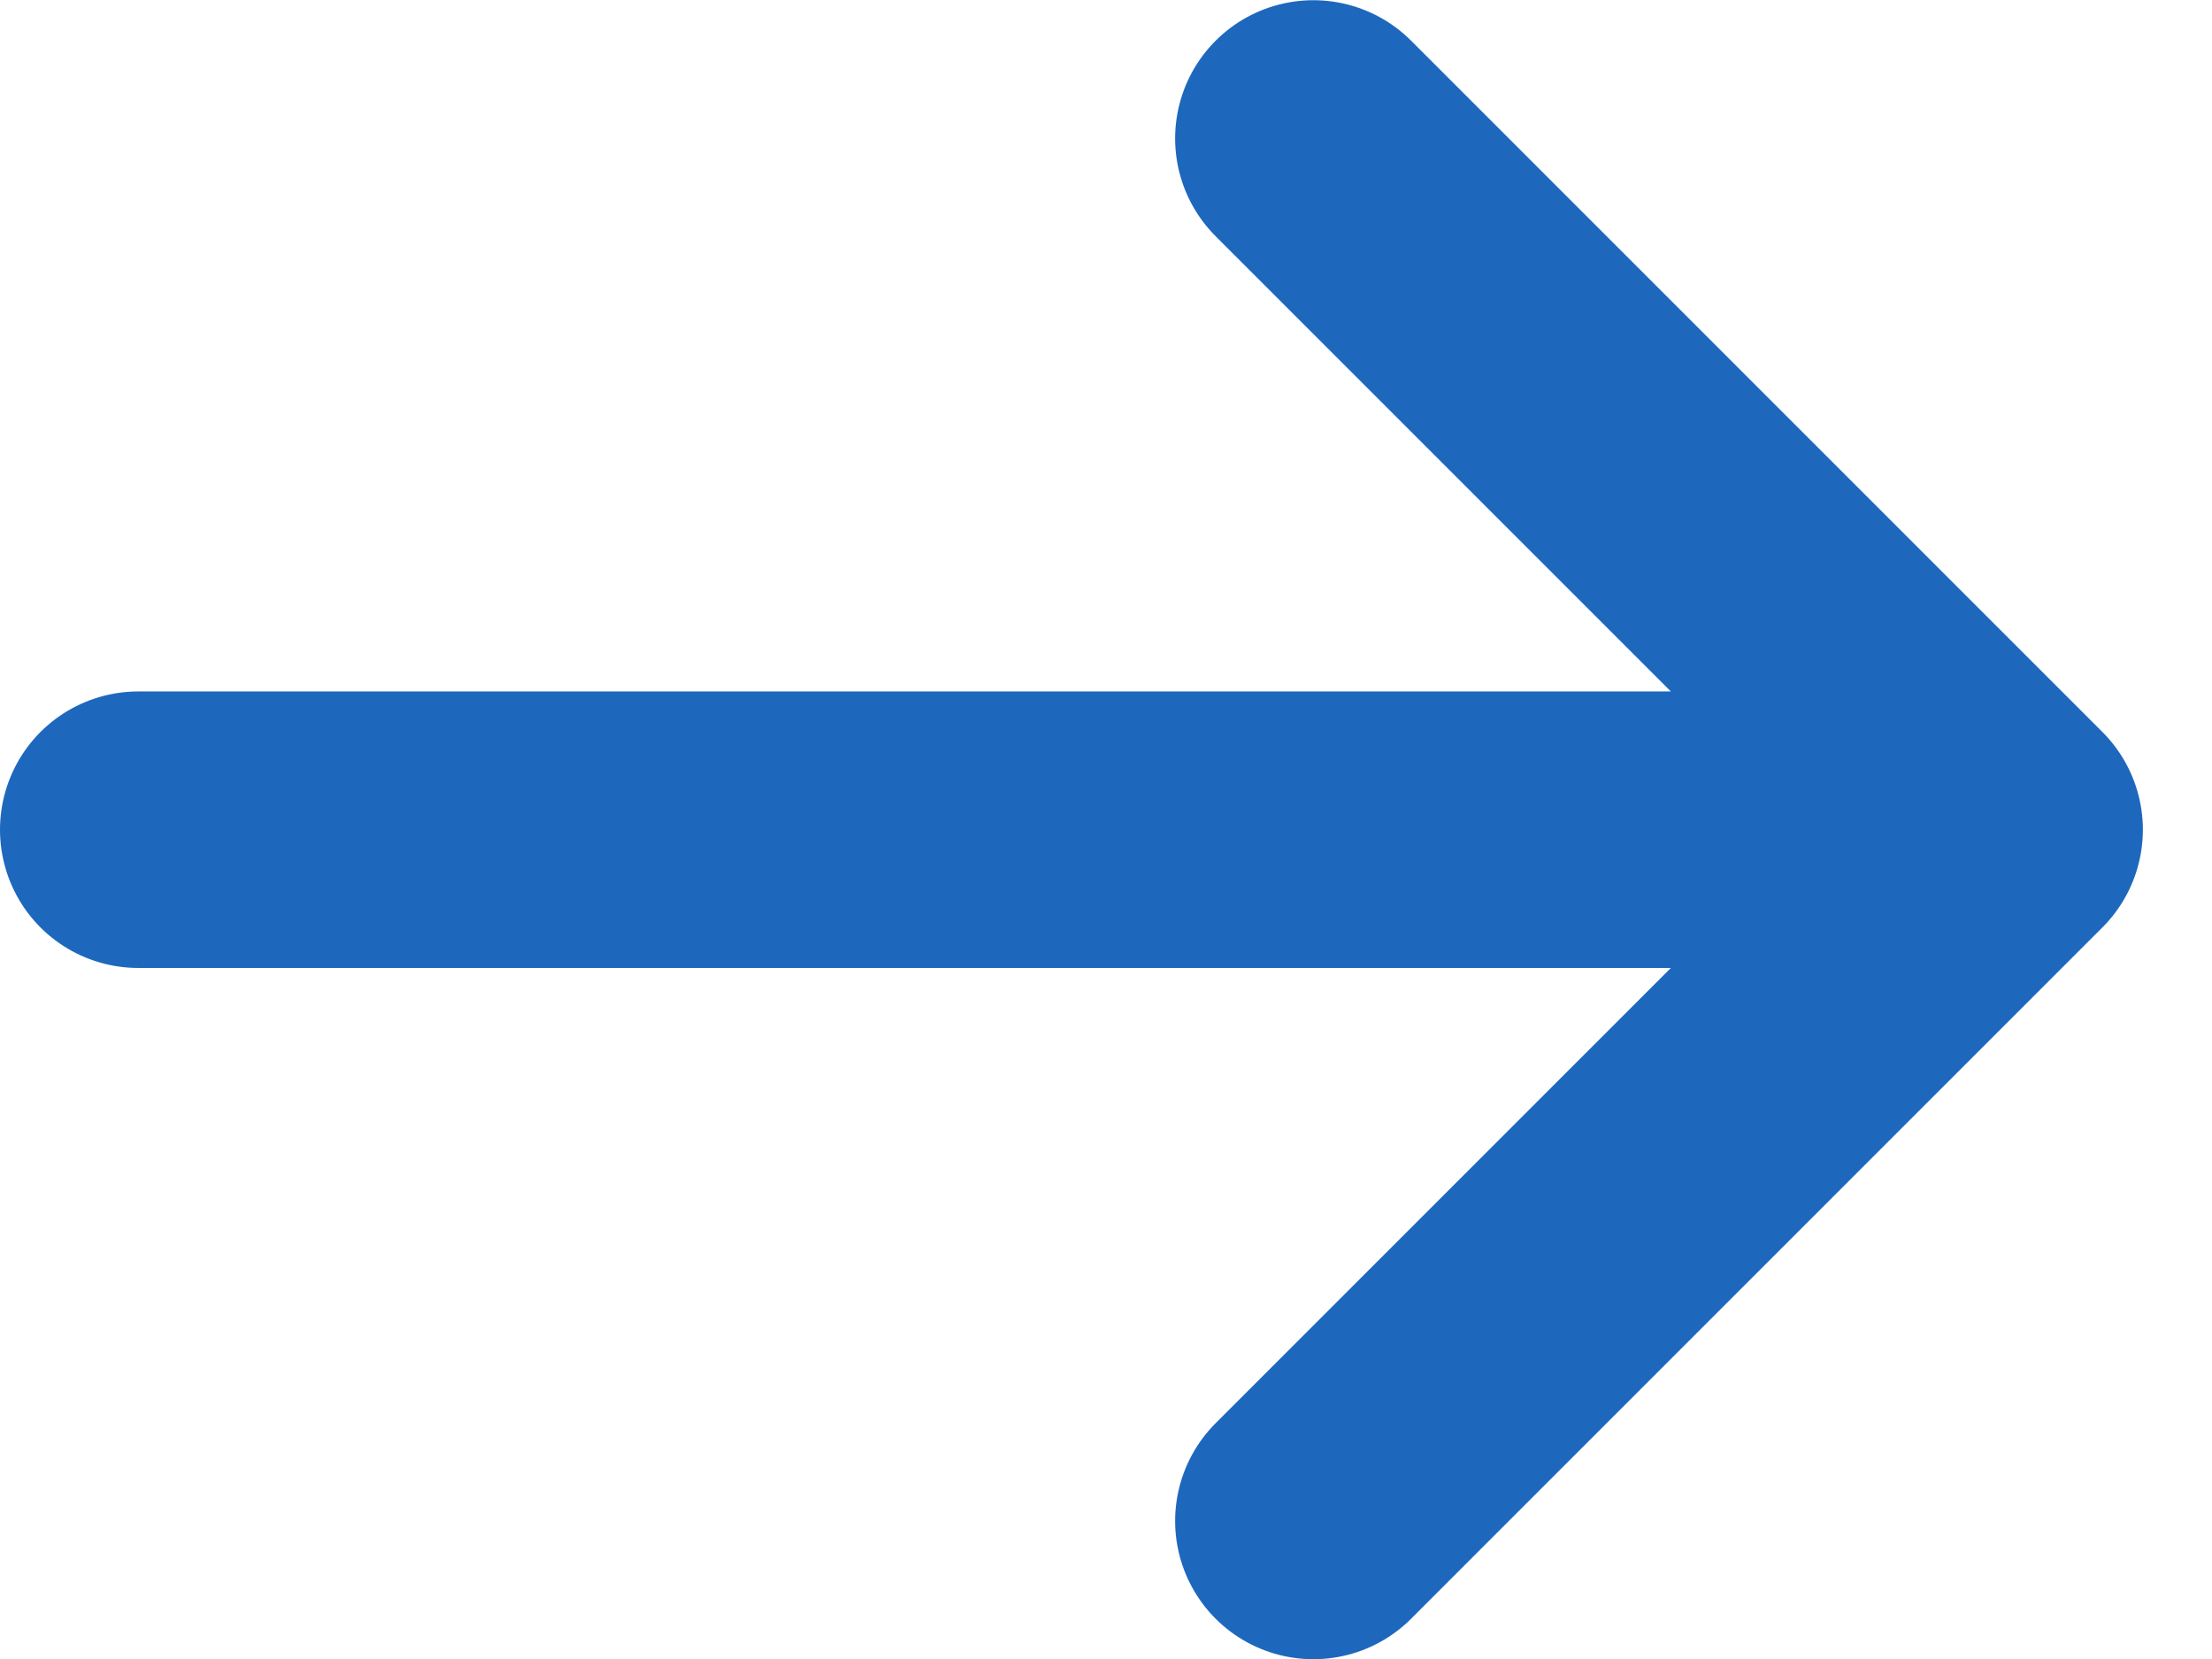 <svg width="1.333em" height="1em" viewBox="0 0 16 12" fill="none" xmlns="http://www.w3.org/2000/svg"><path d="M1 6H14.5M14.5 6L9.5 1M14.5 6L9.5 11" stroke="#1d68bd" stroke-width="2" stroke-linecap="round" stroke-linejoin="round"></path></svg>